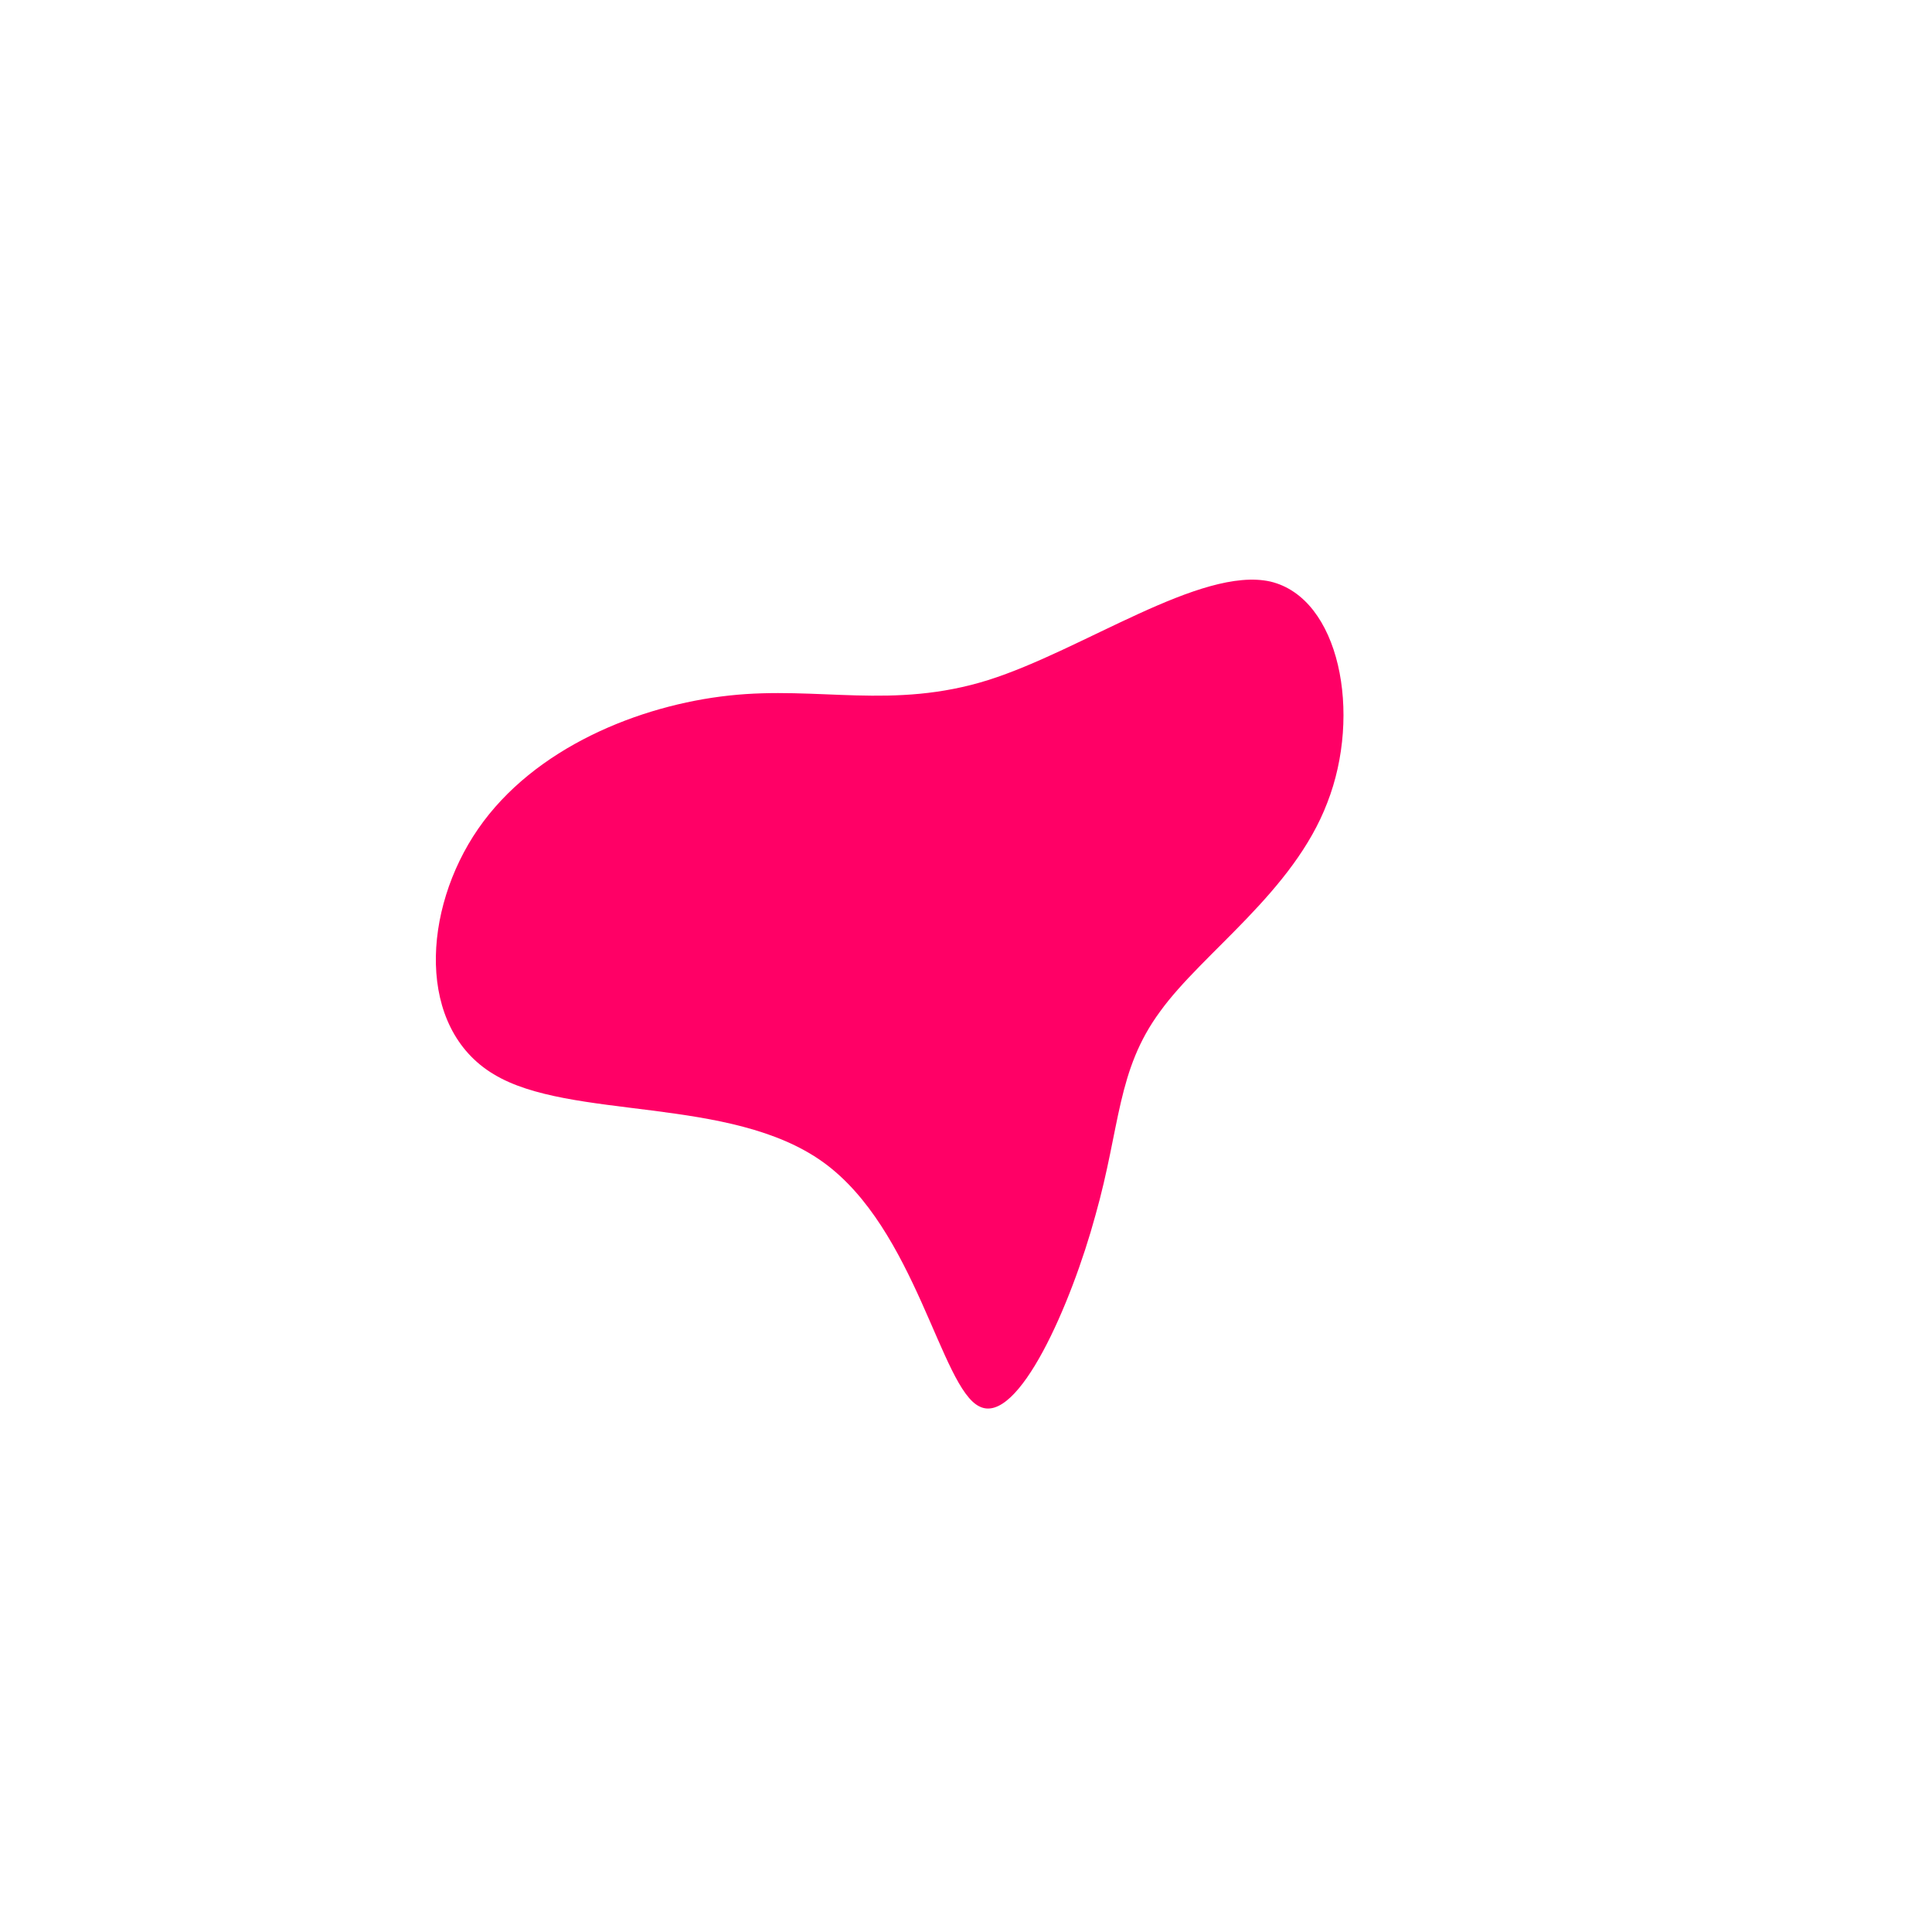 <?xml version="1.0" standalone="no"?>
<svg viewBox="0 0 200 200" xmlns="http://www.w3.org/2000/svg">
  <path fill="#FF0066" d="M31.5,-39.8C38.7,-38.1,41,-26.1,37.4,-16.9C33.9,-7.7,24.5,-1.4,20.1,4.7C15.6,10.8,16,16.6,13.4,25.8C10.9,35,5.4,47.6,1.4,45.6C-2.6,43.7,-5.2,27.2,-14.8,20.3C-24.4,13.4,-41,16,-48.9,11.2C-56.9,6.4,-56.3,-5.8,-50.5,-14.2C-44.7,-22.6,-33.8,-27,-24.5,-28C-15.3,-29,-7.6,-26.5,2.3,-29.6C12.1,-32.7,24.3,-41.4,31.5,-39.8Z" transform="translate(100 100)" />
</svg>
